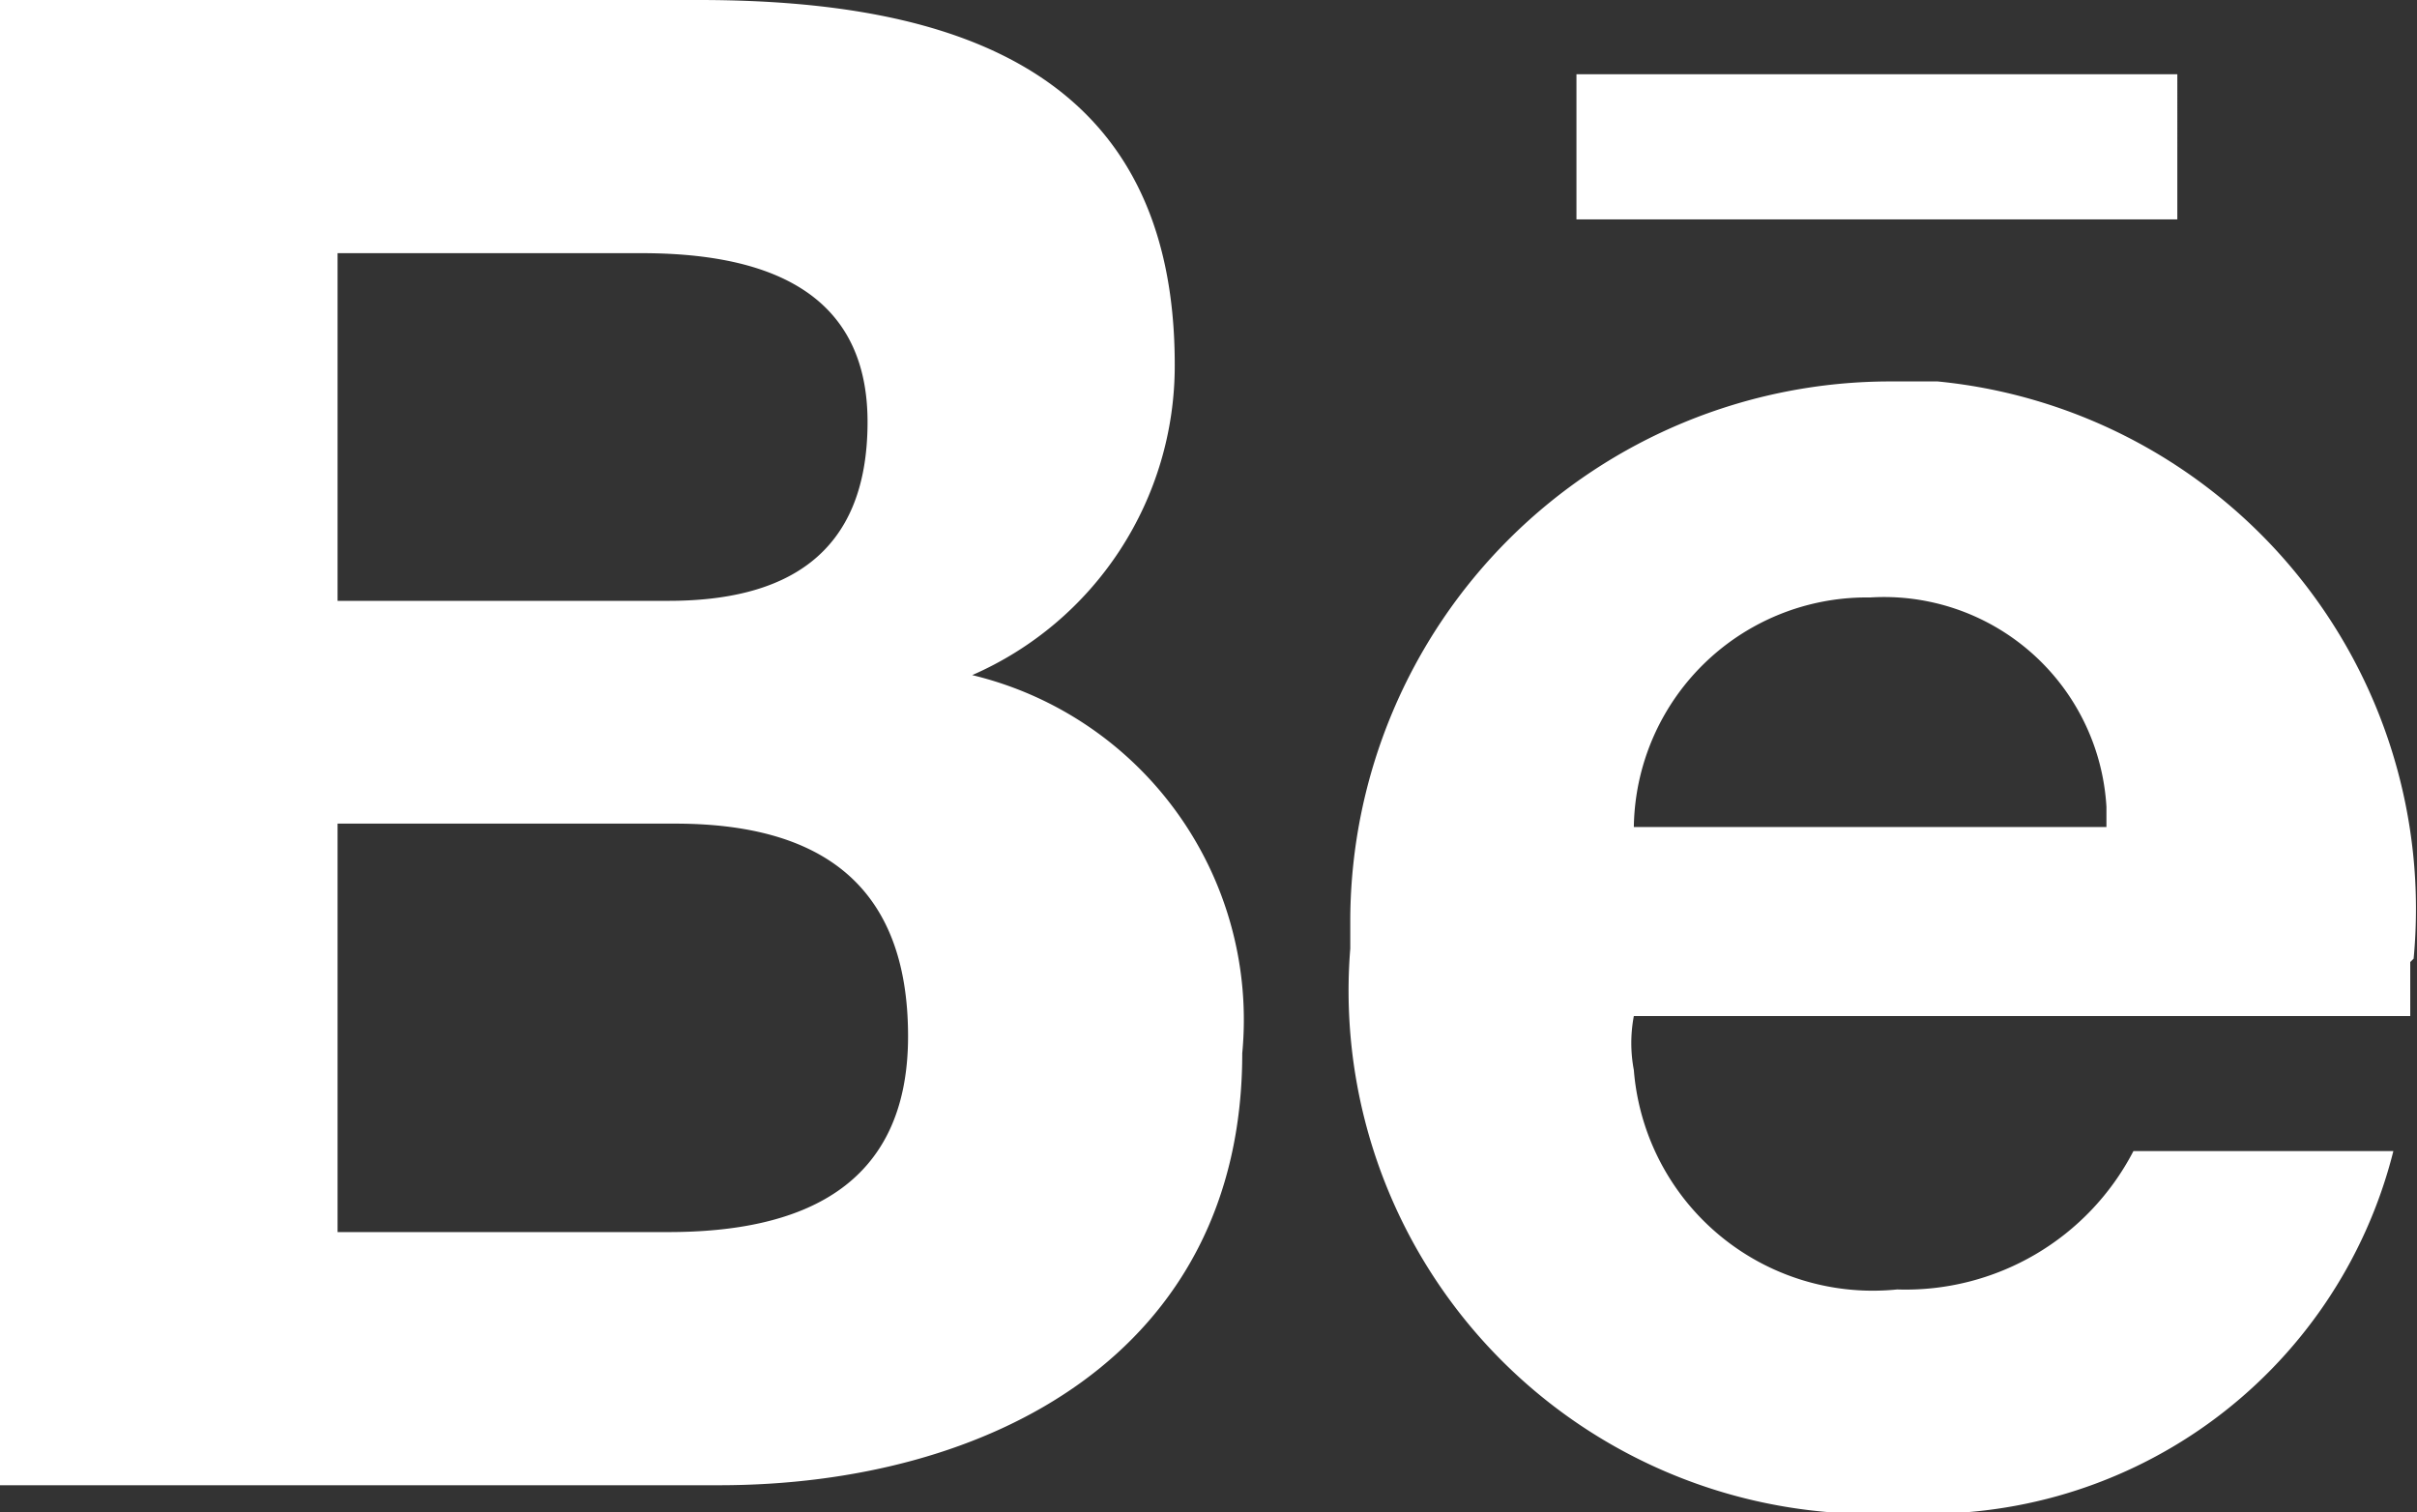 <svg id="Layer_1" data-name="Layer 1" xmlns="http://www.w3.org/2000/svg" viewBox="0 0 7.16 4.48"><rect x="0" y="0" width="7.16" height="4.48" fill="#333333" stroke="none"/><defs><style>.cls-1{fill:#fff;}</style></defs><path id="behance" class="cls-1" d="M2.88,2a1,1,0,0,0,.6-.92C3.48.21,2.83,0,2.07,0H0V4.4H2.13c.8,0,1.55-.39,1.55-1.28A1.05,1.05,0,0,0,2.88,2ZM1,.75h.9c.35,0,.67.1.67.5s-.25.53-.59.53H1v-1Zm1,2.9H1V2.44H2c.43,0,.69.18.69.63s-.32.58-.71.58Zm4.45-3H4.67V.22H6.45Zm.7,2.19A1.57,1.57,0,0,0,5.74,1.13H5.6A1.6,1.6,0,0,0,4,2.72v.09A1.55,1.55,0,0,0,5.42,4.48H5.6A1.42,1.42,0,0,0,7.09,3.41H6.32a.76.76,0,0,1-.7.41.71.71,0,0,1-.78-.65.43.43,0,0,1,0-.16h2.3V2.85ZM4.84,2.45a.69.69,0,0,1,.7-.68h0a.66.66,0,0,1,.7.62v.06Z"/></svg>